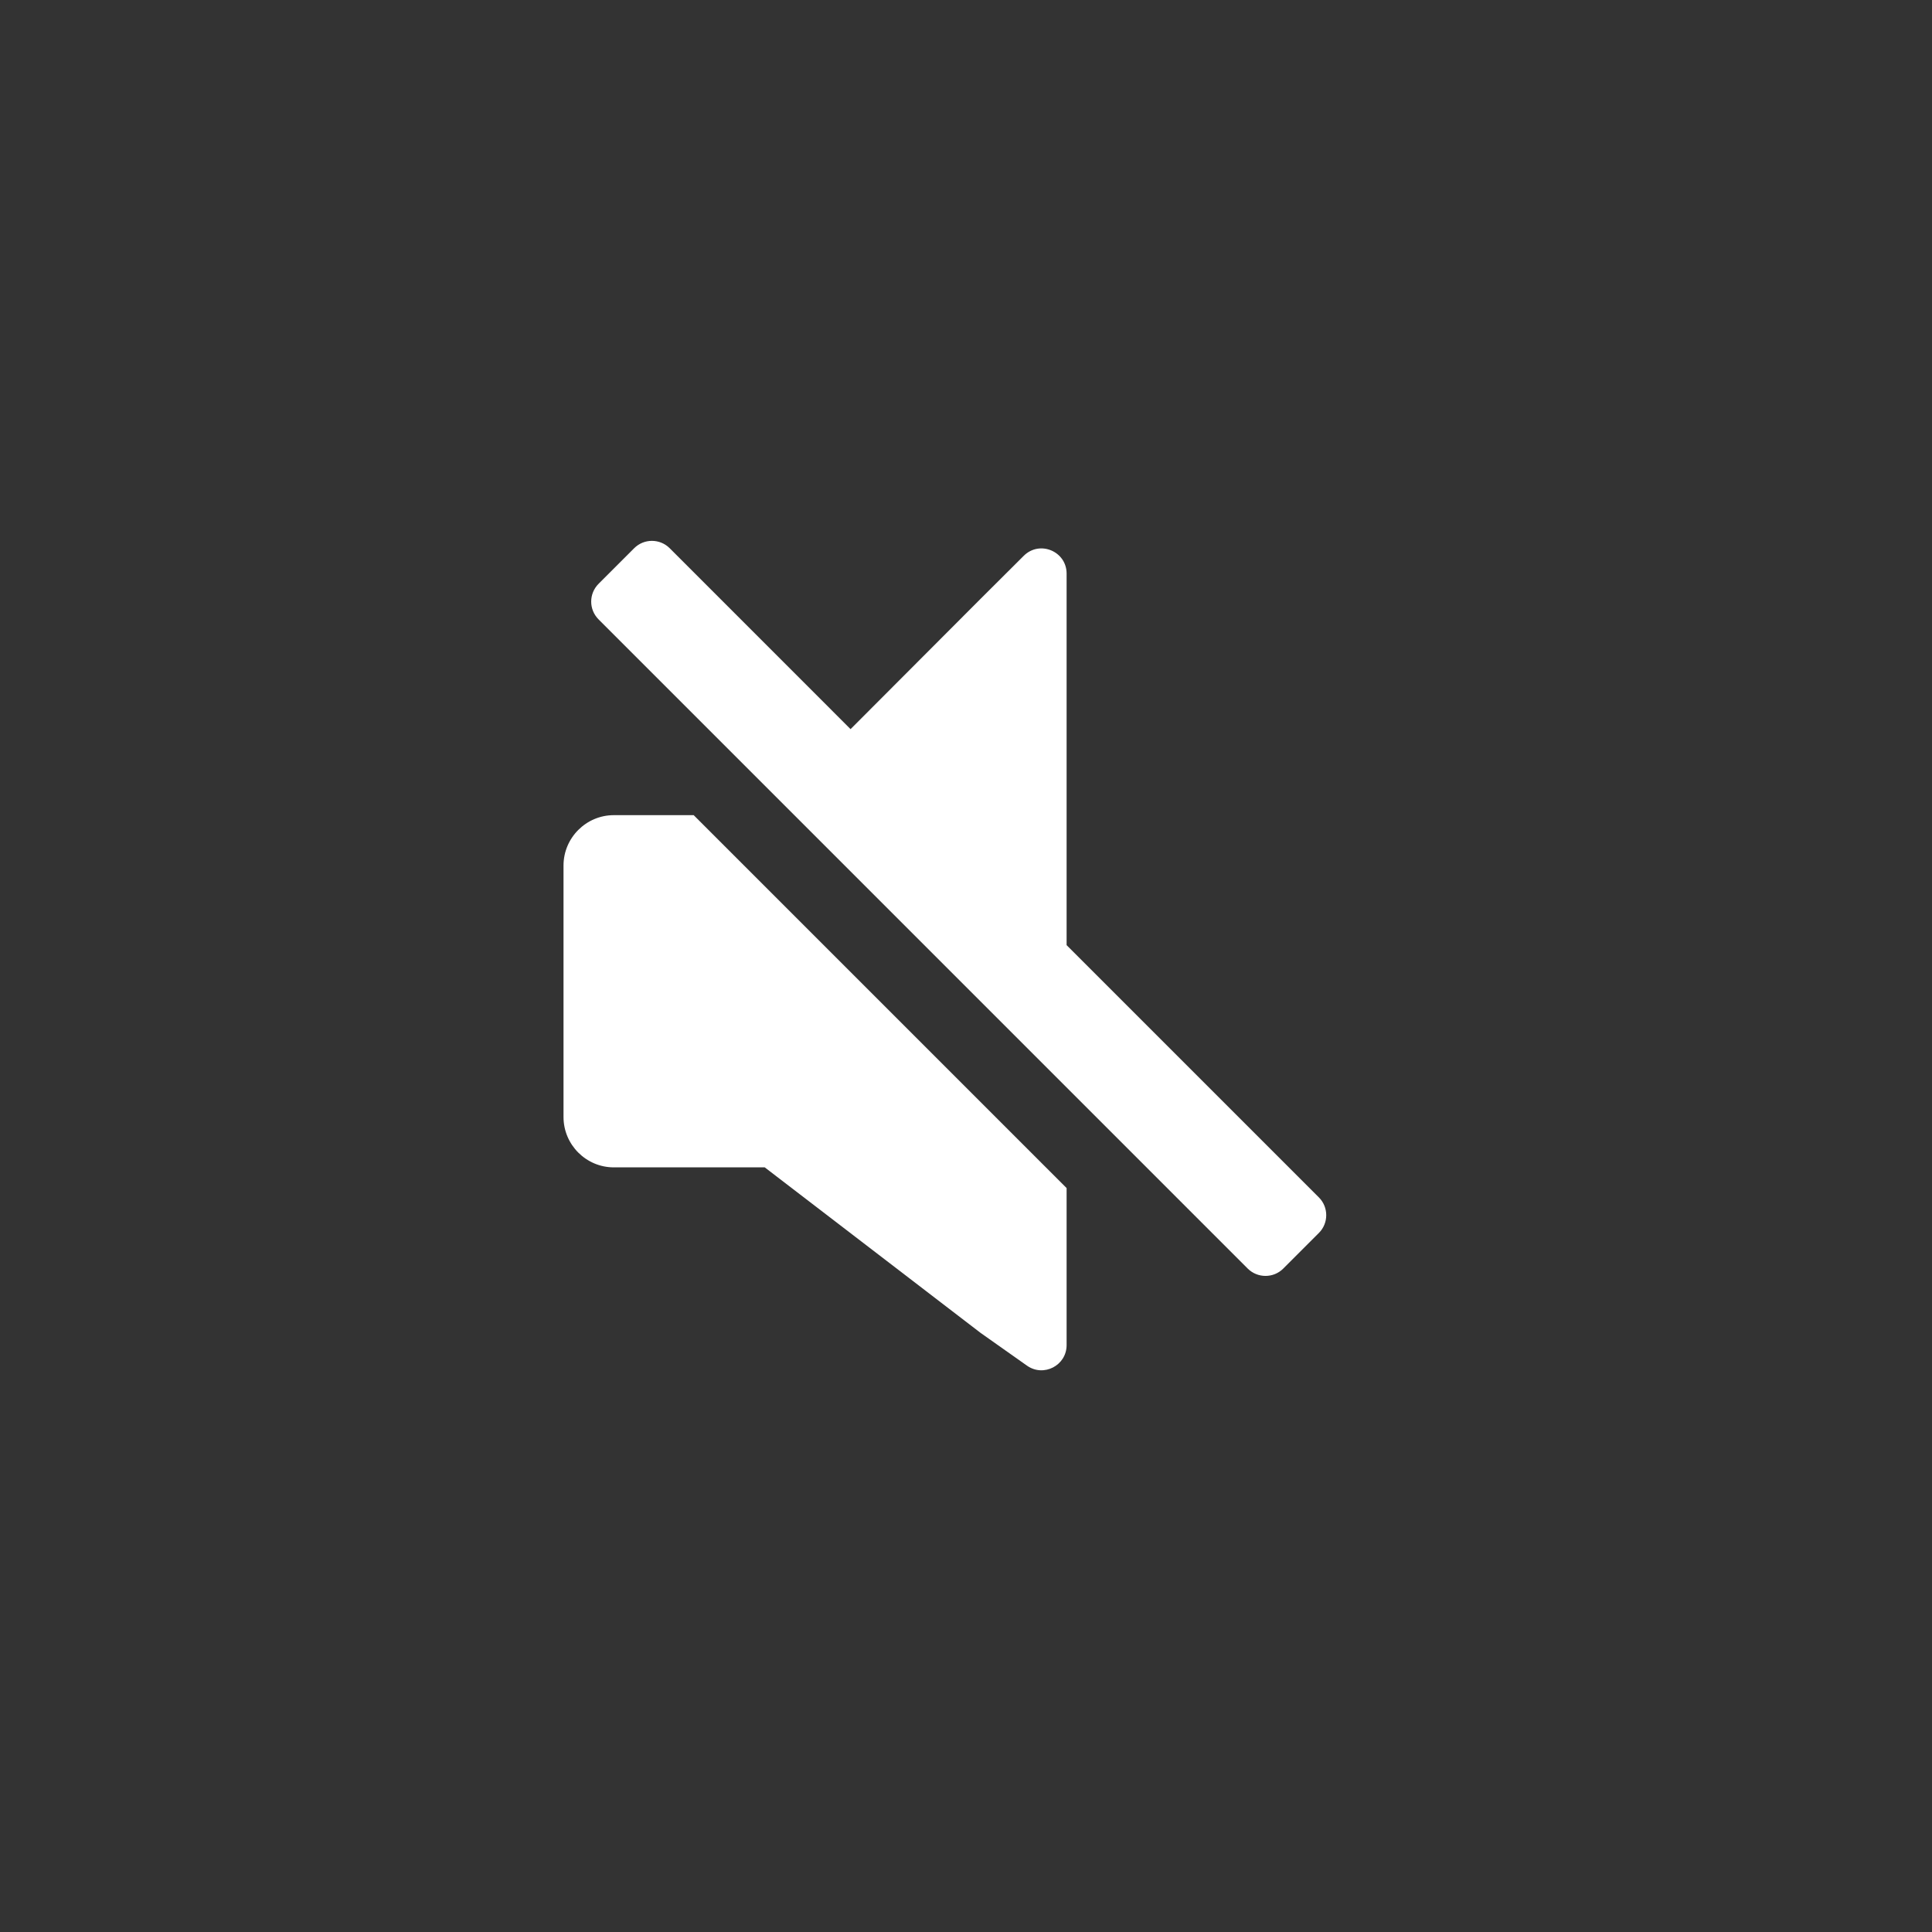 <svg id="vector" xmlns="http://www.w3.org/2000/svg" width="40" height="40" viewBox="0 0 40 40">
    <rect x="0" y="0" width="40" height="40" fill="#333333" stroke="none"/>
    <path fill="#ffffff"
        d="M12.393,12.087C12.189,12.291 12.189,12.62 12.393,12.824L25.832,26.264C26.036,26.467 26.366,26.467 26.569,26.264L27.306,25.527C27.509,25.324 27.509,24.994 27.306,24.791L22.083,19.568V11.876C22.083,11.413 21.525,11.18 21.196,11.507C20.89,11.811 20.56,12.14 20.302,12.398L17.61,15.096L13.866,11.351C13.662,11.147 13.332,11.147 13.129,11.351L12.393,12.087Z"
        id="path_1" />
    <path fill="#ffffff"
        d="M11.667,17.919V23.127C11.667,23.7 12.135,24.169 12.708,24.169H15.833L20.302,27.596L21.262,28.274C21.607,28.518 22.083,28.271 22.083,27.849V24.598L14.362,16.877H12.708C12.135,16.877 11.667,17.346 11.667,17.919Z"
        id="path_2" />
</svg>